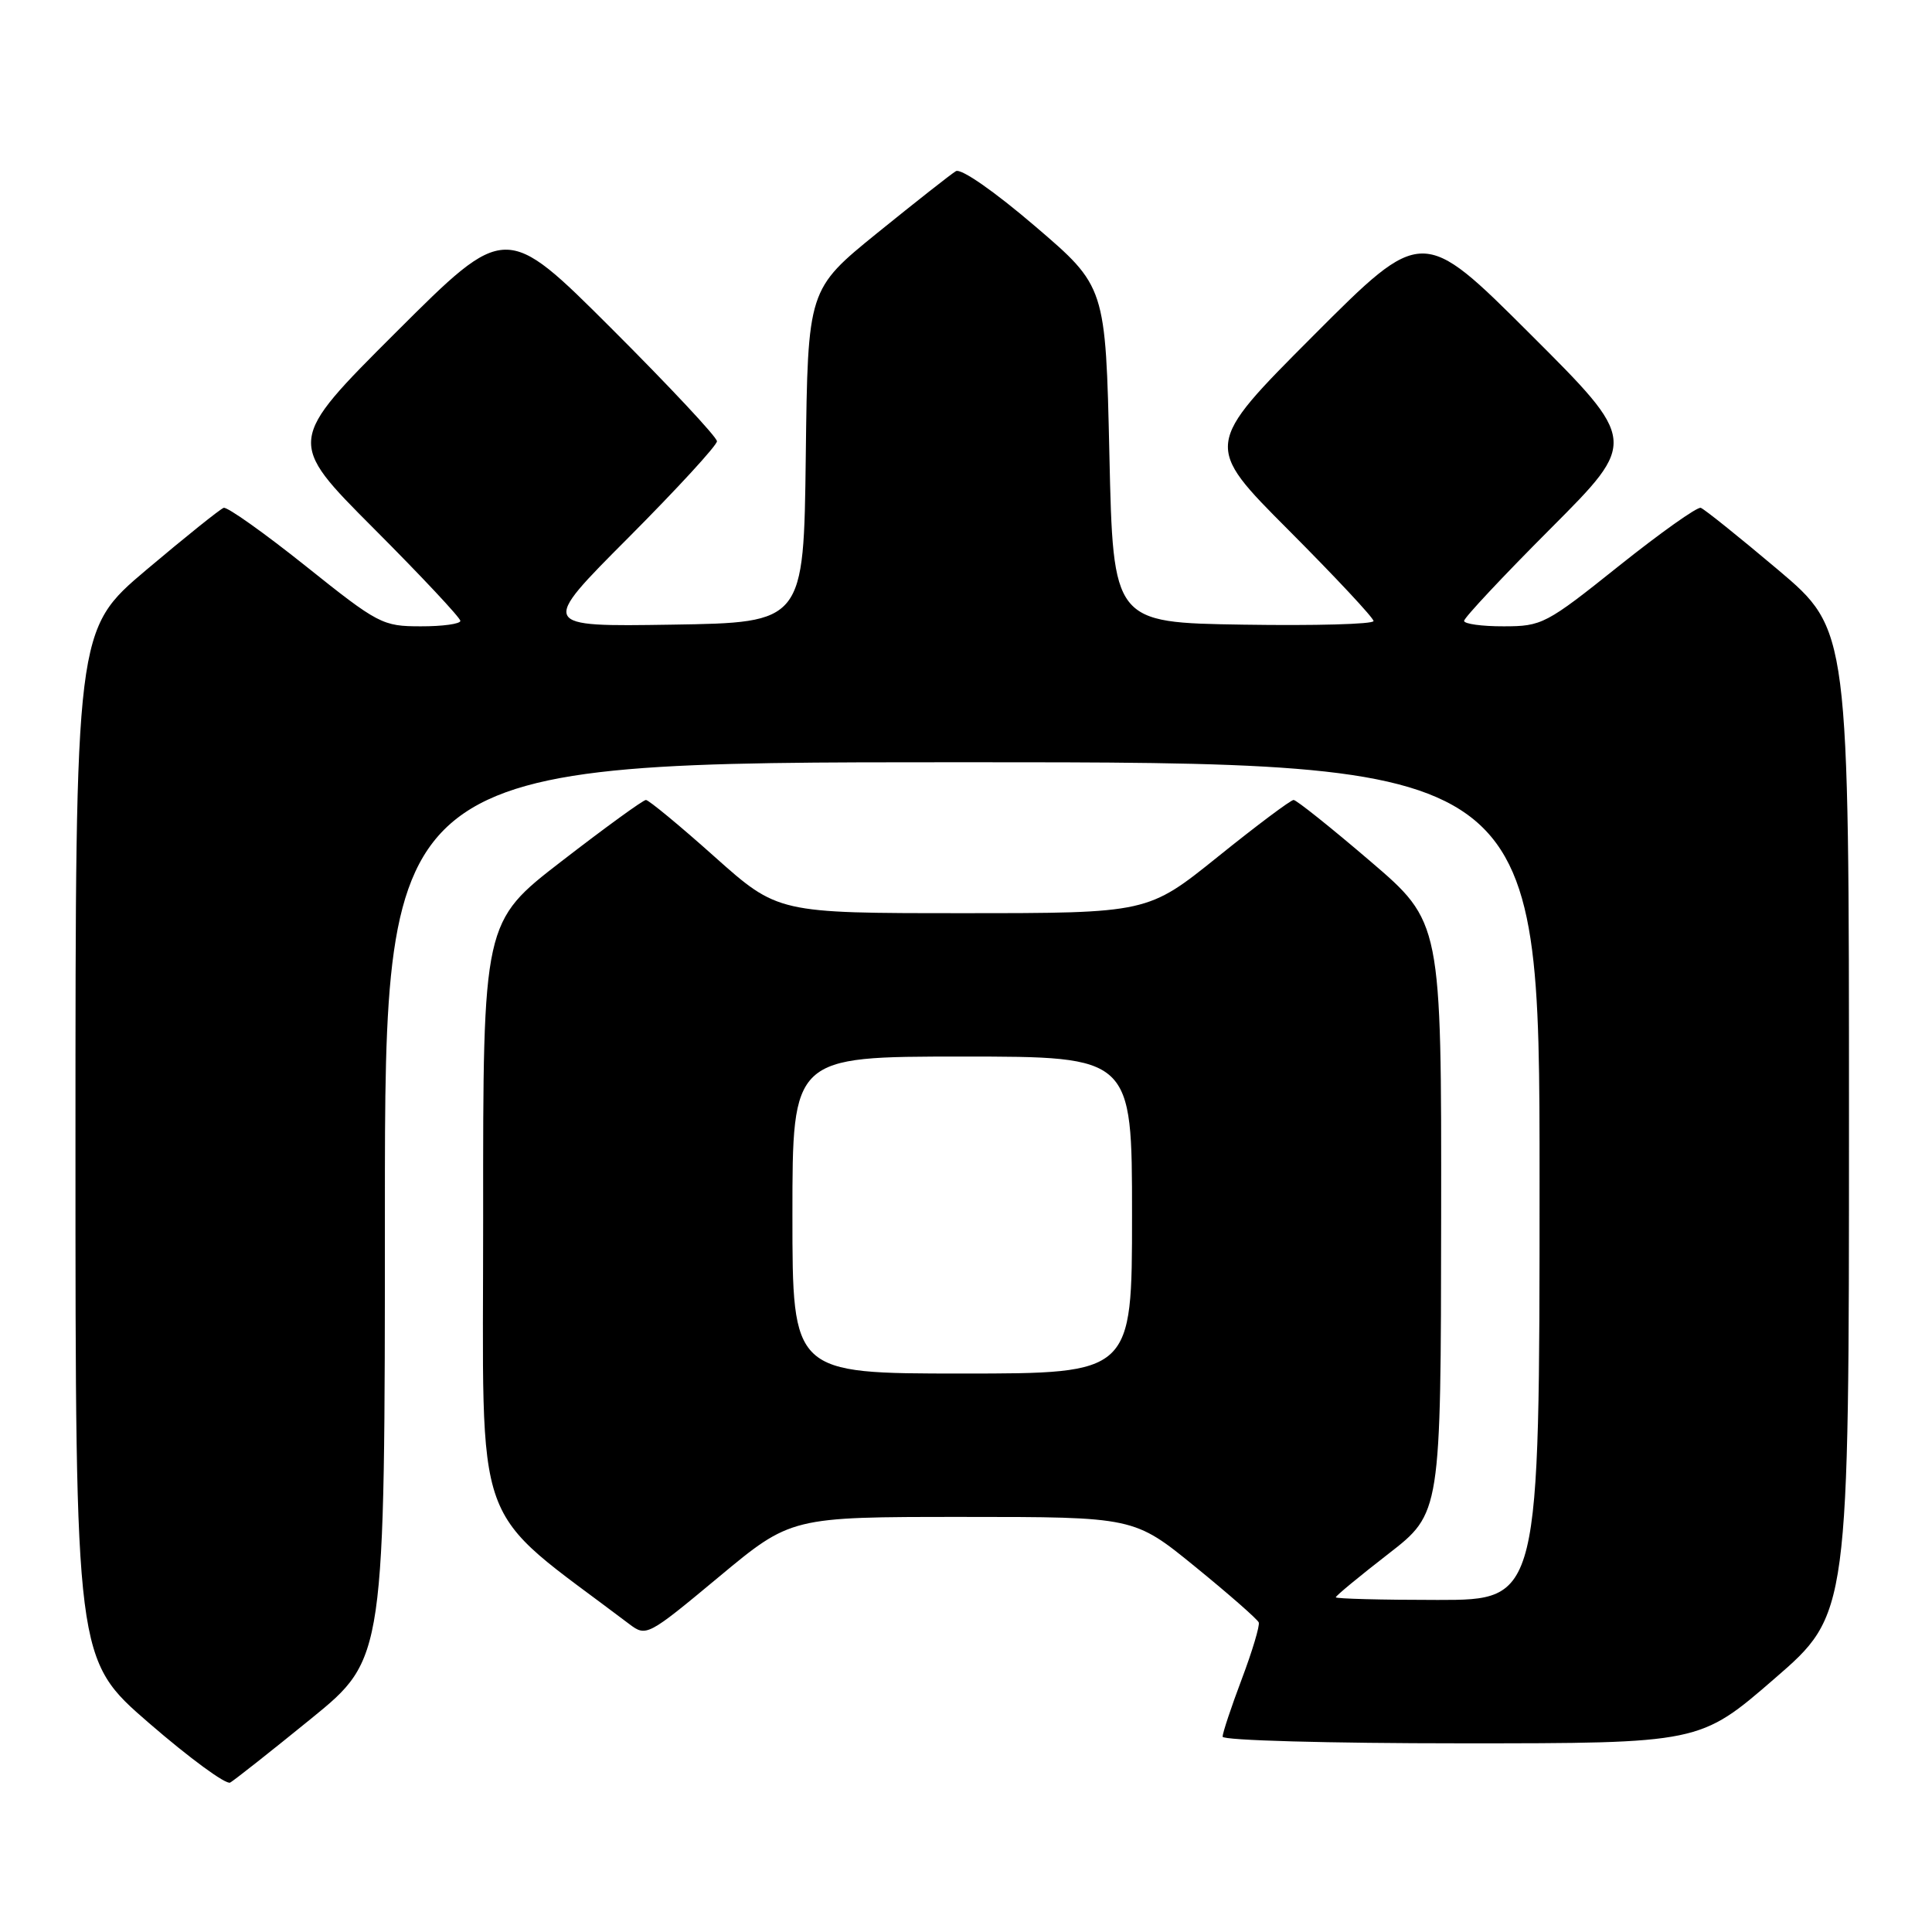 <?xml version="1.0" encoding="UTF-8" standalone="no"?>
<!DOCTYPE svg PUBLIC "-//W3C//DTD SVG 1.1//EN" "http://www.w3.org/Graphics/SVG/1.1/DTD/svg11.dtd" >
<svg xmlns="http://www.w3.org/2000/svg" xmlns:xlink="http://www.w3.org/1999/xlink" version="1.1" viewBox="0 0 256 256">
 <g >
 <path fill="currentColor"
d=" M 41.25 227.71 C 51.00 219.77 51.00 219.77 51.00 160.39 C 51.00 101.00 51.00 101.00 127.50 101.00 C 204.00 101.00 204.00 101.00 204.00 156.50 C 204.00 212.00 204.00 212.00 190.50 212.00 C 183.07 212.00 177.00 211.84 177.00 211.65 C 177.00 211.45 180.13 208.87 183.96 205.90 C 190.92 200.50 190.92 200.50 190.96 161.34 C 191.00 122.18 191.00 122.18 181.54 114.09 C 176.34 109.64 171.78 106.00 171.41 106.00 C 171.03 106.00 166.53 109.37 161.40 113.50 C 152.08 121.00 152.08 121.00 127.57 121.00 C 103.07 121.00 103.07 121.00 94.66 113.50 C 90.04 109.37 85.95 106.00 85.59 106.00 C 85.22 106.00 80.22 109.63 74.46 114.08 C 64.00 122.15 64.00 122.15 64.02 161.33 C 64.04 204.31 62.19 199.15 83.40 215.21 C 85.63 216.89 85.83 216.79 95.24 208.96 C 104.81 201.00 104.81 201.00 127.54 201.00 C 150.27 201.00 150.27 201.00 158.38 207.61 C 162.85 211.25 166.63 214.57 166.79 214.98 C 166.95 215.40 165.94 218.78 164.54 222.49 C 163.14 226.20 162.00 229.63 162.00 230.12 C 162.00 230.61 176.06 231.00 193.62 231.00 C 225.24 231.00 225.24 231.00 235.12 222.44 C 245.00 213.89 245.00 213.89 245.00 148.67 C 245.00 83.45 245.00 83.45 235.61 75.51 C 230.44 71.15 225.83 67.45 225.36 67.29 C 224.89 67.14 220.00 70.61 214.50 75.00 C 204.87 82.70 204.31 82.99 199.25 82.99 C 196.36 83.00 194.00 82.67 194.00 82.27 C 194.00 81.86 199.17 76.34 205.50 70.00 C 217.00 58.47 217.00 58.47 202.74 44.24 C 188.47 30.00 188.47 30.00 174.00 44.50 C 159.53 59.00 159.53 59.00 170.76 70.26 C 176.94 76.46 182.00 81.87 182.00 82.29 C 182.00 82.71 174.24 82.92 164.75 82.77 C 147.50 82.50 147.50 82.50 147.00 60.23 C 146.50 37.97 146.50 37.97 137.16 29.98 C 131.75 25.35 127.34 22.28 126.66 22.68 C 126.02 23.06 121.35 26.74 116.27 30.85 C 107.04 38.34 107.04 38.34 106.77 60.42 C 106.50 82.50 106.50 82.50 89.00 82.77 C 71.50 83.04 71.50 83.04 83.25 71.26 C 89.71 64.77 95.00 59.02 95.00 58.47 C 95.00 57.92 88.70 51.19 81.00 43.50 C 67.00 29.53 67.00 29.53 52.50 44.00 C 38.00 58.47 38.00 58.47 49.50 70.00 C 55.83 76.34 61.00 81.86 61.00 82.27 C 61.00 82.67 58.64 83.00 55.75 82.99 C 50.69 82.99 50.13 82.70 40.50 75.00 C 35.00 70.61 30.11 67.14 29.64 67.29 C 29.17 67.45 24.56 71.15 19.39 75.51 C 10.00 83.45 10.00 83.45 10.00 151.67 C 10.00 219.88 10.00 219.88 19.75 228.32 C 25.11 232.96 29.95 236.51 30.50 236.20 C 31.05 235.89 35.89 232.07 41.25 227.71 Z  M 105.00 161.00 C 105.00 140.00 105.00 140.00 127.50 140.00 C 150.00 140.00 150.00 140.00 150.00 161.00 C 150.00 182.00 150.00 182.00 127.50 182.00 C 105.00 182.00 105.00 182.00 105.00 161.00 Z "/>
</g>
</svg>